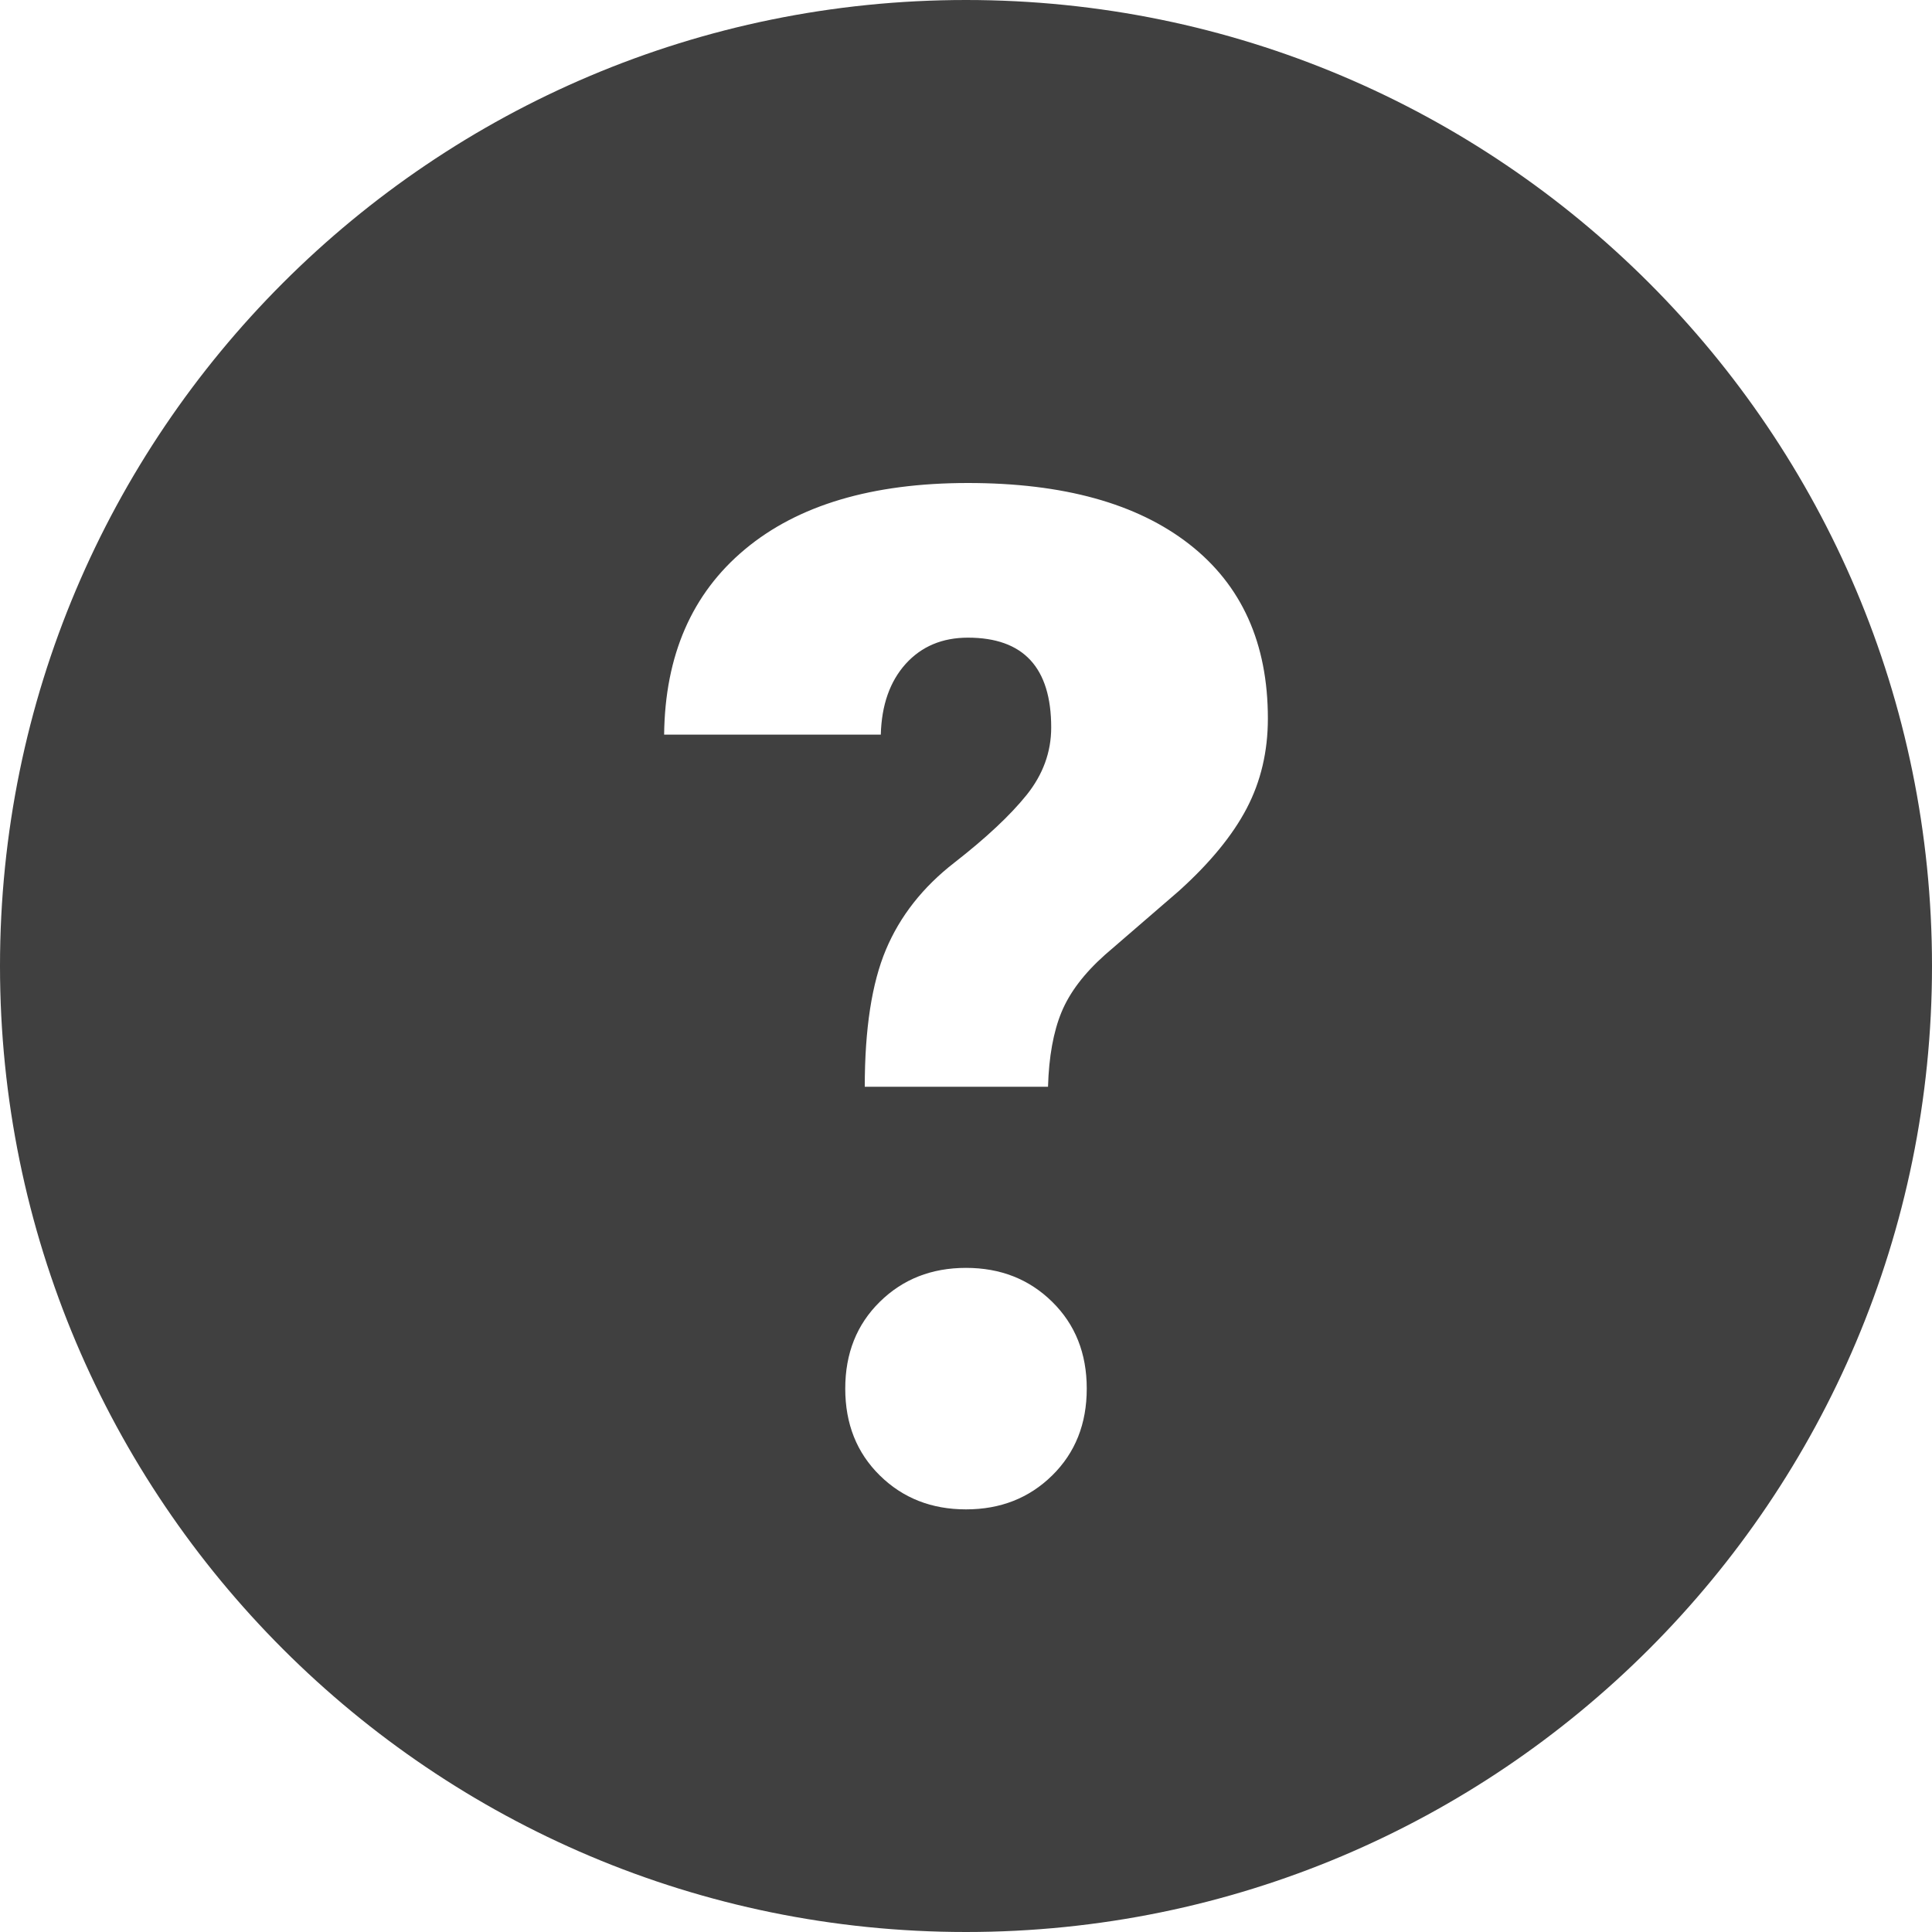<?xml version="1.0" encoding="UTF-8"?>
<svg width="20px" height="20px" viewBox="0 0 20 20" version="1.1" xmlns="http://www.w3.org/2000/svg" xmlns:xlink="http://www.w3.org/1999/xlink">
    <!-- Generator: Sketch 56.3 (81716) - https://sketch.com -->
    <title>cvc_active@svg</title>
    <desc>Created with Sketch.</desc>
    <g id="Платежная-страница-v2.0" stroke="none" stroke-width="1" fill="none" fill-rule="evenodd">
        <g id="Artboard" transform="translate(-80, -609)" fill="#404040">
            <path d="M90,629 C84.477,629 80,624.523 80,619 C80,613.477 84.477,609 90,609 C95.523,609 100,613.477 100,619 C100,624.523 95.523,629 90,629 Z M88.952,620.25 L90.849,620.25 C90.858,619.938 90.905,619.68 90.989,619.477 C91.073,619.274 91.223,619.076 91.44,618.883 L92.203,618.224 C92.526,617.933 92.76,617.647 92.906,617.368 C93.052,617.089 93.125,616.779 93.125,616.438 C93.125,615.658 92.854,615.057 92.312,614.634 C91.77,614.211 91.006,614 90.02,614 C89.029,614 88.259,614.229 87.711,614.687 C87.163,615.144 86.884,615.784 86.875,616.605 L89.118,616.605 C89.126,616.297 89.213,616.053 89.376,615.872 C89.54,615.691 89.755,615.601 90.02,615.601 C90.595,615.601 90.882,615.911 90.882,616.531 C90.882,616.785 90.797,617.018 90.627,617.23 C90.457,617.441 90.208,617.674 89.881,617.929 C89.553,618.183 89.317,618.484 89.171,618.831 C89.025,619.178 88.952,619.651 88.952,620.25 Z M88.75,623.375 C88.75,623.74 88.869,624.039 89.108,624.274 C89.346,624.508 89.643,624.625 90,624.625 C90.357,624.625 90.654,624.508 90.892,624.274 C91.131,624.039 91.25,623.74 91.25,623.375 C91.25,623.01 91.131,622.711 90.892,622.476 C90.654,622.242 90.357,622.125 90,622.125 C89.643,622.125 89.346,622.242 89.108,622.476 C88.869,622.711 88.75,623.01 88.75,623.375 Z" id="cvc_active"></path>
        </g>
    </g>
</svg>